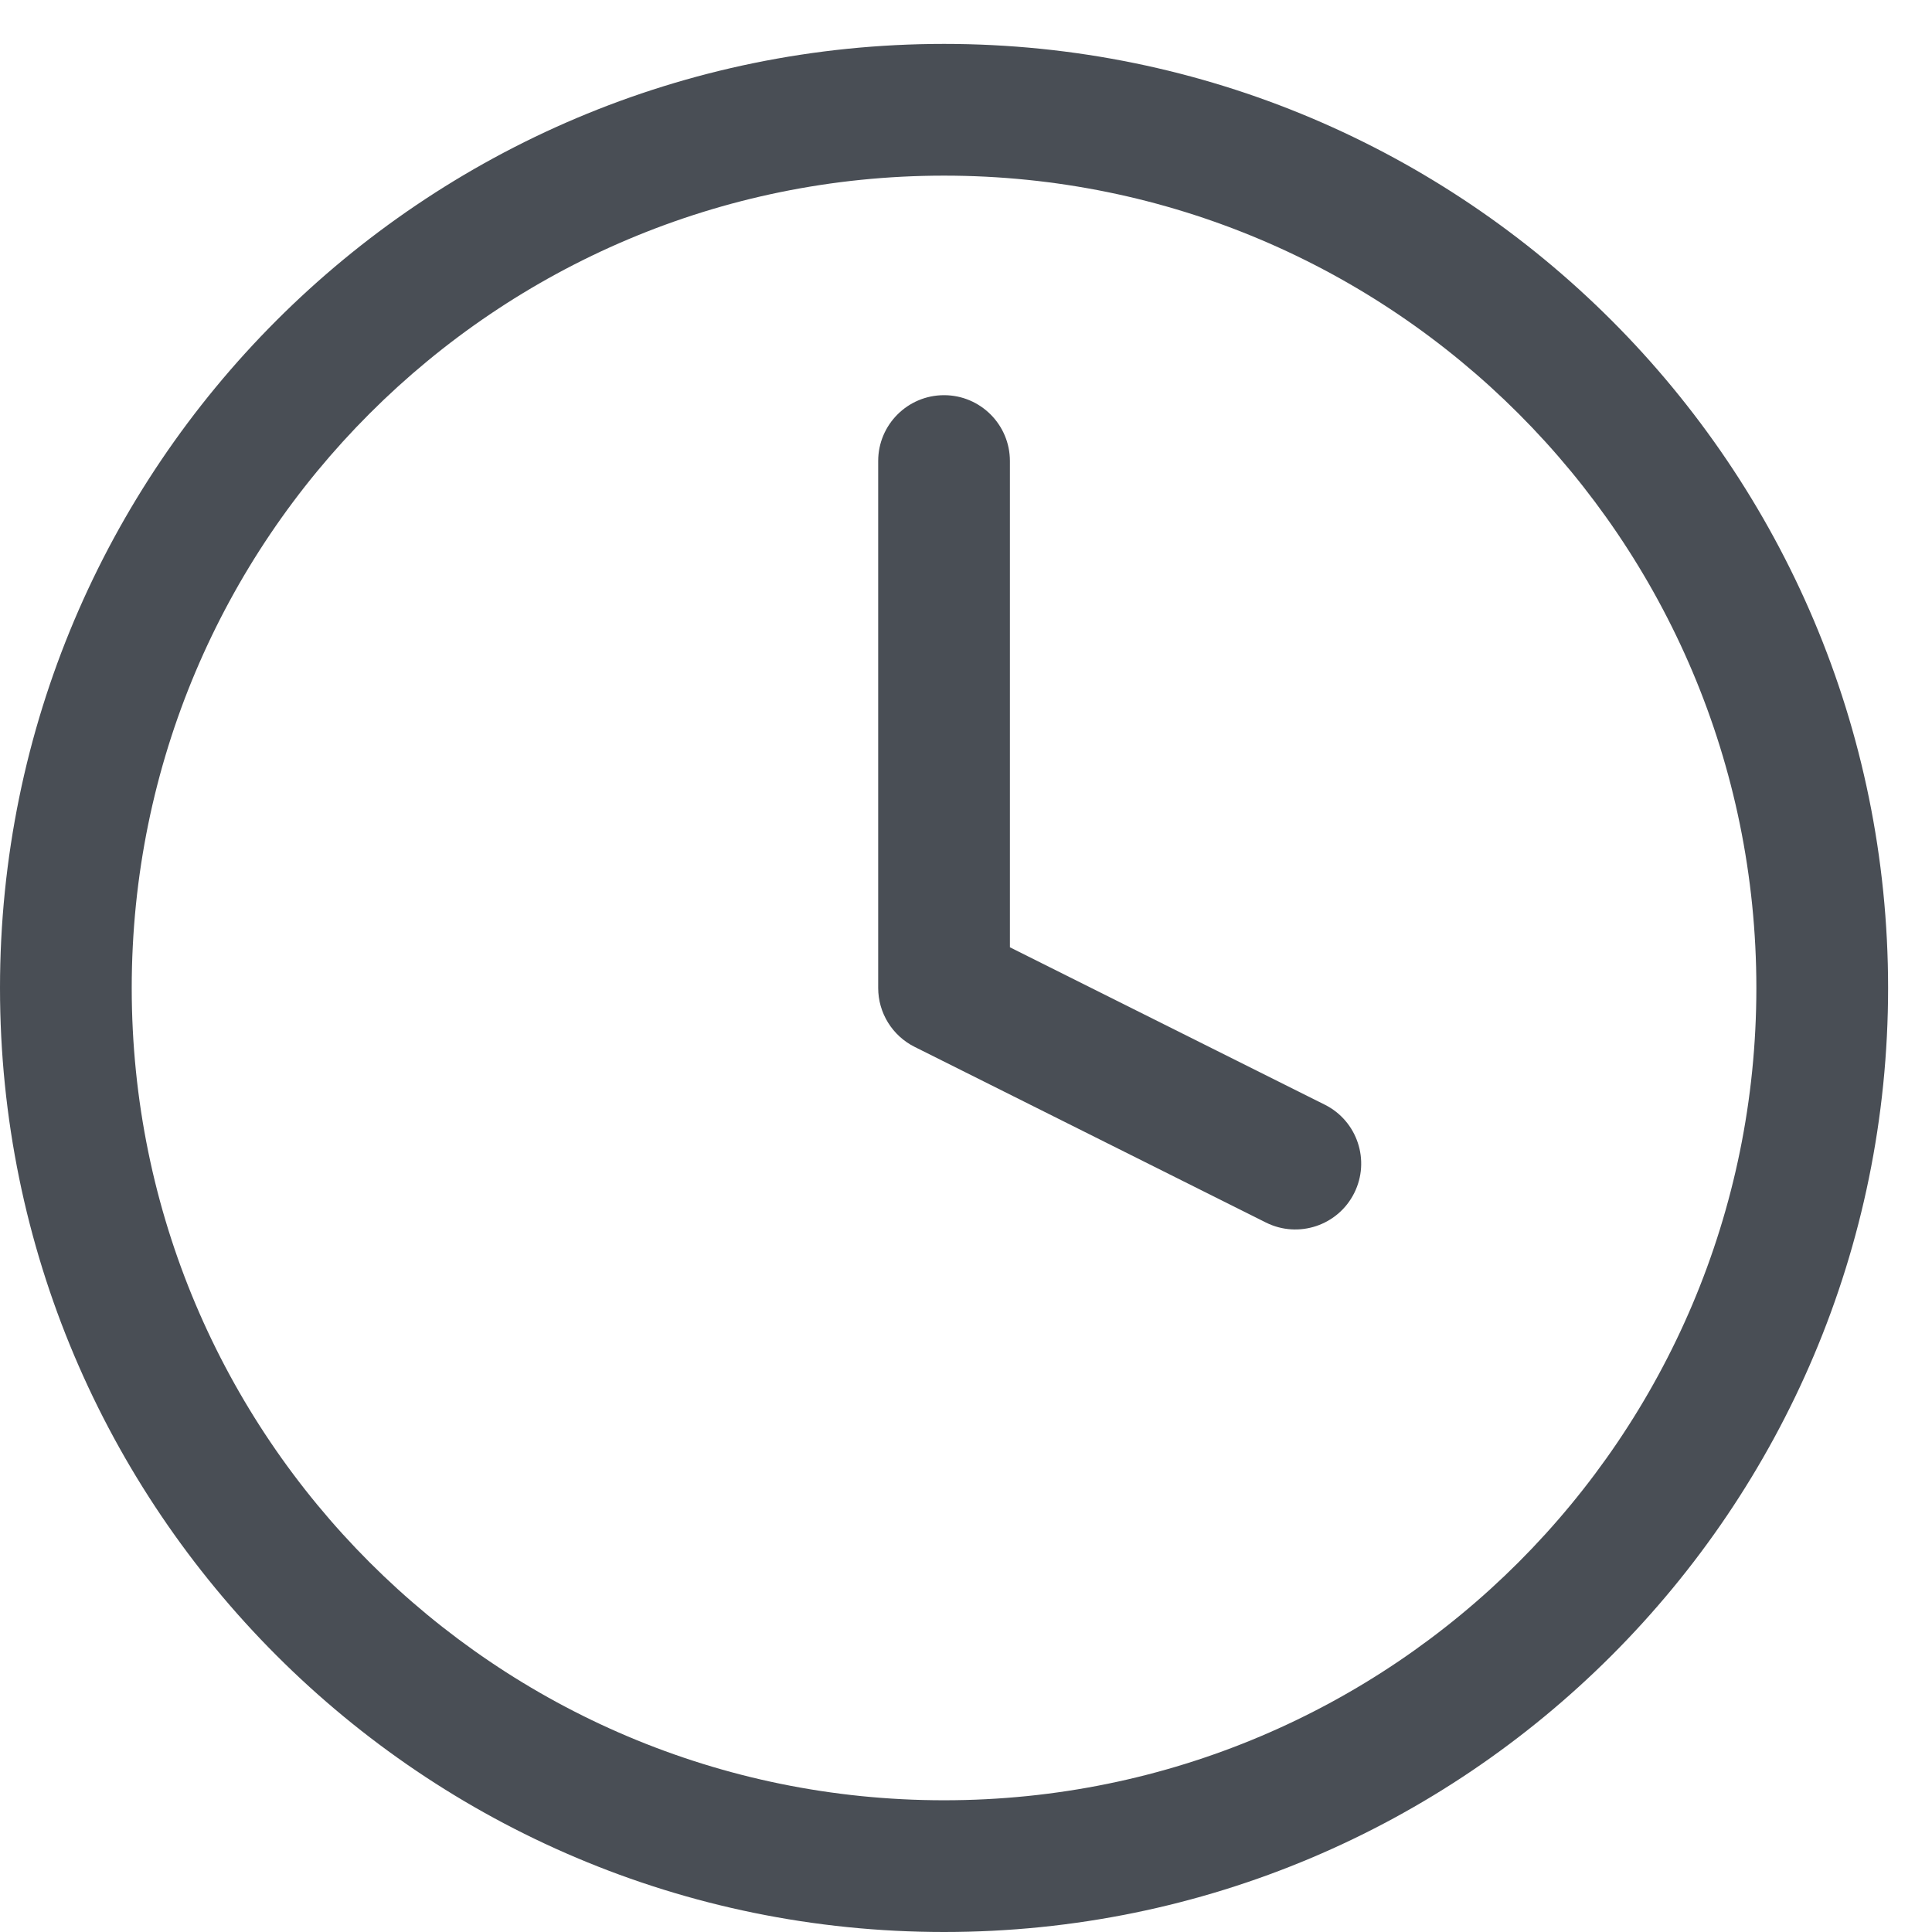 <svg width="22" height="22" viewBox="0 0 22 22" fill="none" xmlns="http://www.w3.org/2000/svg">
<path fill-rule="evenodd" clip-rule="evenodd" d="M1.5 11.25C1.5 6.141 5.641 2 10.75 2C15.859 2 20 6.141 20 11.25C20 16.359 15.859 20.5 10.75 20.5C5.641 20.5 1.5 16.359 1.5 11.25ZM10.75 0.5C4.813 0.5 0 5.313 0 11.25C0 17.187 4.813 22 10.75 22C16.687 22 21.5 17.187 21.5 11.25C21.5 5.313 16.687 0.5 10.75 0.5ZM11.5 5.25C11.5 4.836 11.164 4.5 10.75 4.5C10.336 4.5 10 4.836 10 5.25V11.25C10 11.534 10.161 11.794 10.415 11.921L14.415 13.921C14.785 14.106 15.236 13.956 15.421 13.585C15.606 13.215 15.456 12.764 15.085 12.579L11.5 10.787V5.25Z" fill="#494E55"/>
</svg>
